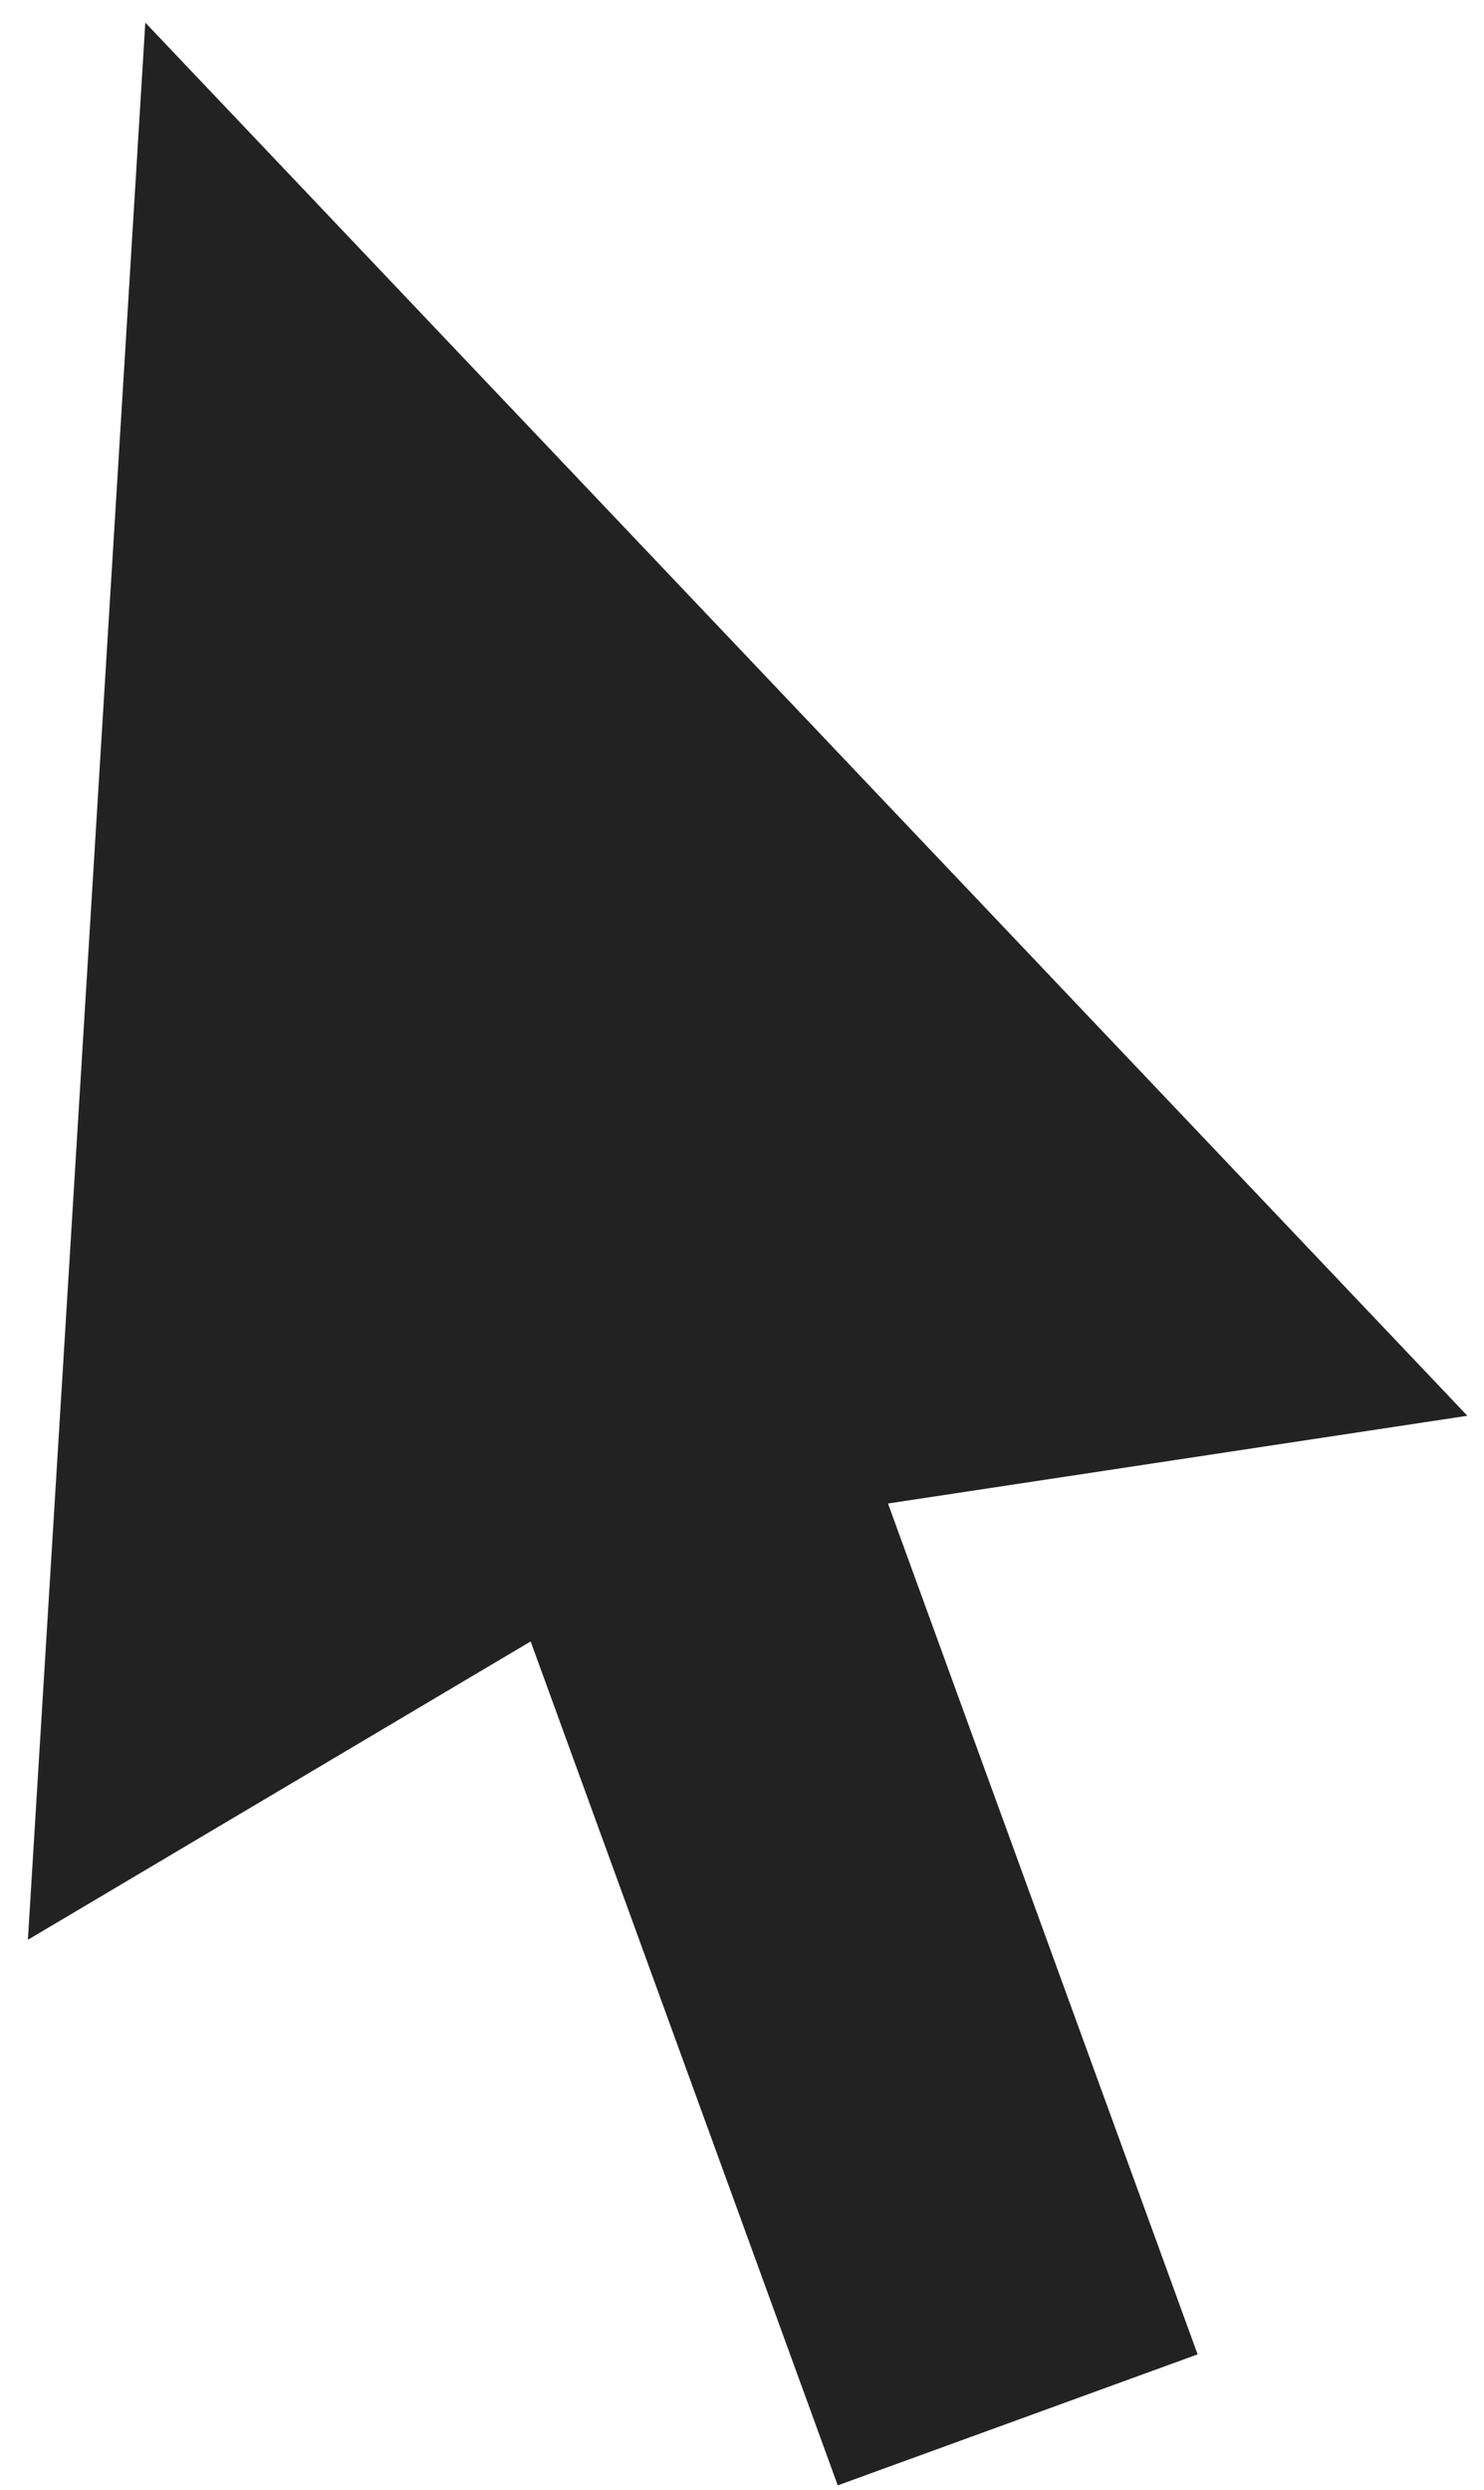 <?xml version="1.0" encoding="UTF-8" standalone="no"?>
<svg width="31px" height="52px" viewBox="0 0 31 52" version="1.1" xmlns="http://www.w3.org/2000/svg" xmlns:xlink="http://www.w3.org/1999/xlink">
    <!-- Generator: Sketch 3.8.3 (29802) - http://www.bohemiancoding.com/sketch -->
    <title>arrow-cursor-black</title>
    <desc>Created with Sketch.</desc>
    <defs></defs>
    <g id="Page-1" stroke="none" stroke-width="1" fill="none" fill-rule="evenodd">
        <g id="1024" transform="translate(-561, -616)" fill="#222222">
            <g id="arrow-cursor-black" transform="translate(573.27, 641.844) rotate(-20) translate(-573.27, -641.844) translate(557.27, 614.844)">
                <polygon id="Triangle-1" points="16 -1.13686838e-13 32 36.788 16.526 33.671 -4.54747351e-13 36.788"></polygon>
                <rect id="Rectangle-269" x="12" y="14" width="8" height="39.282"></rect>
            </g>
        </g>
    </g>
</svg>